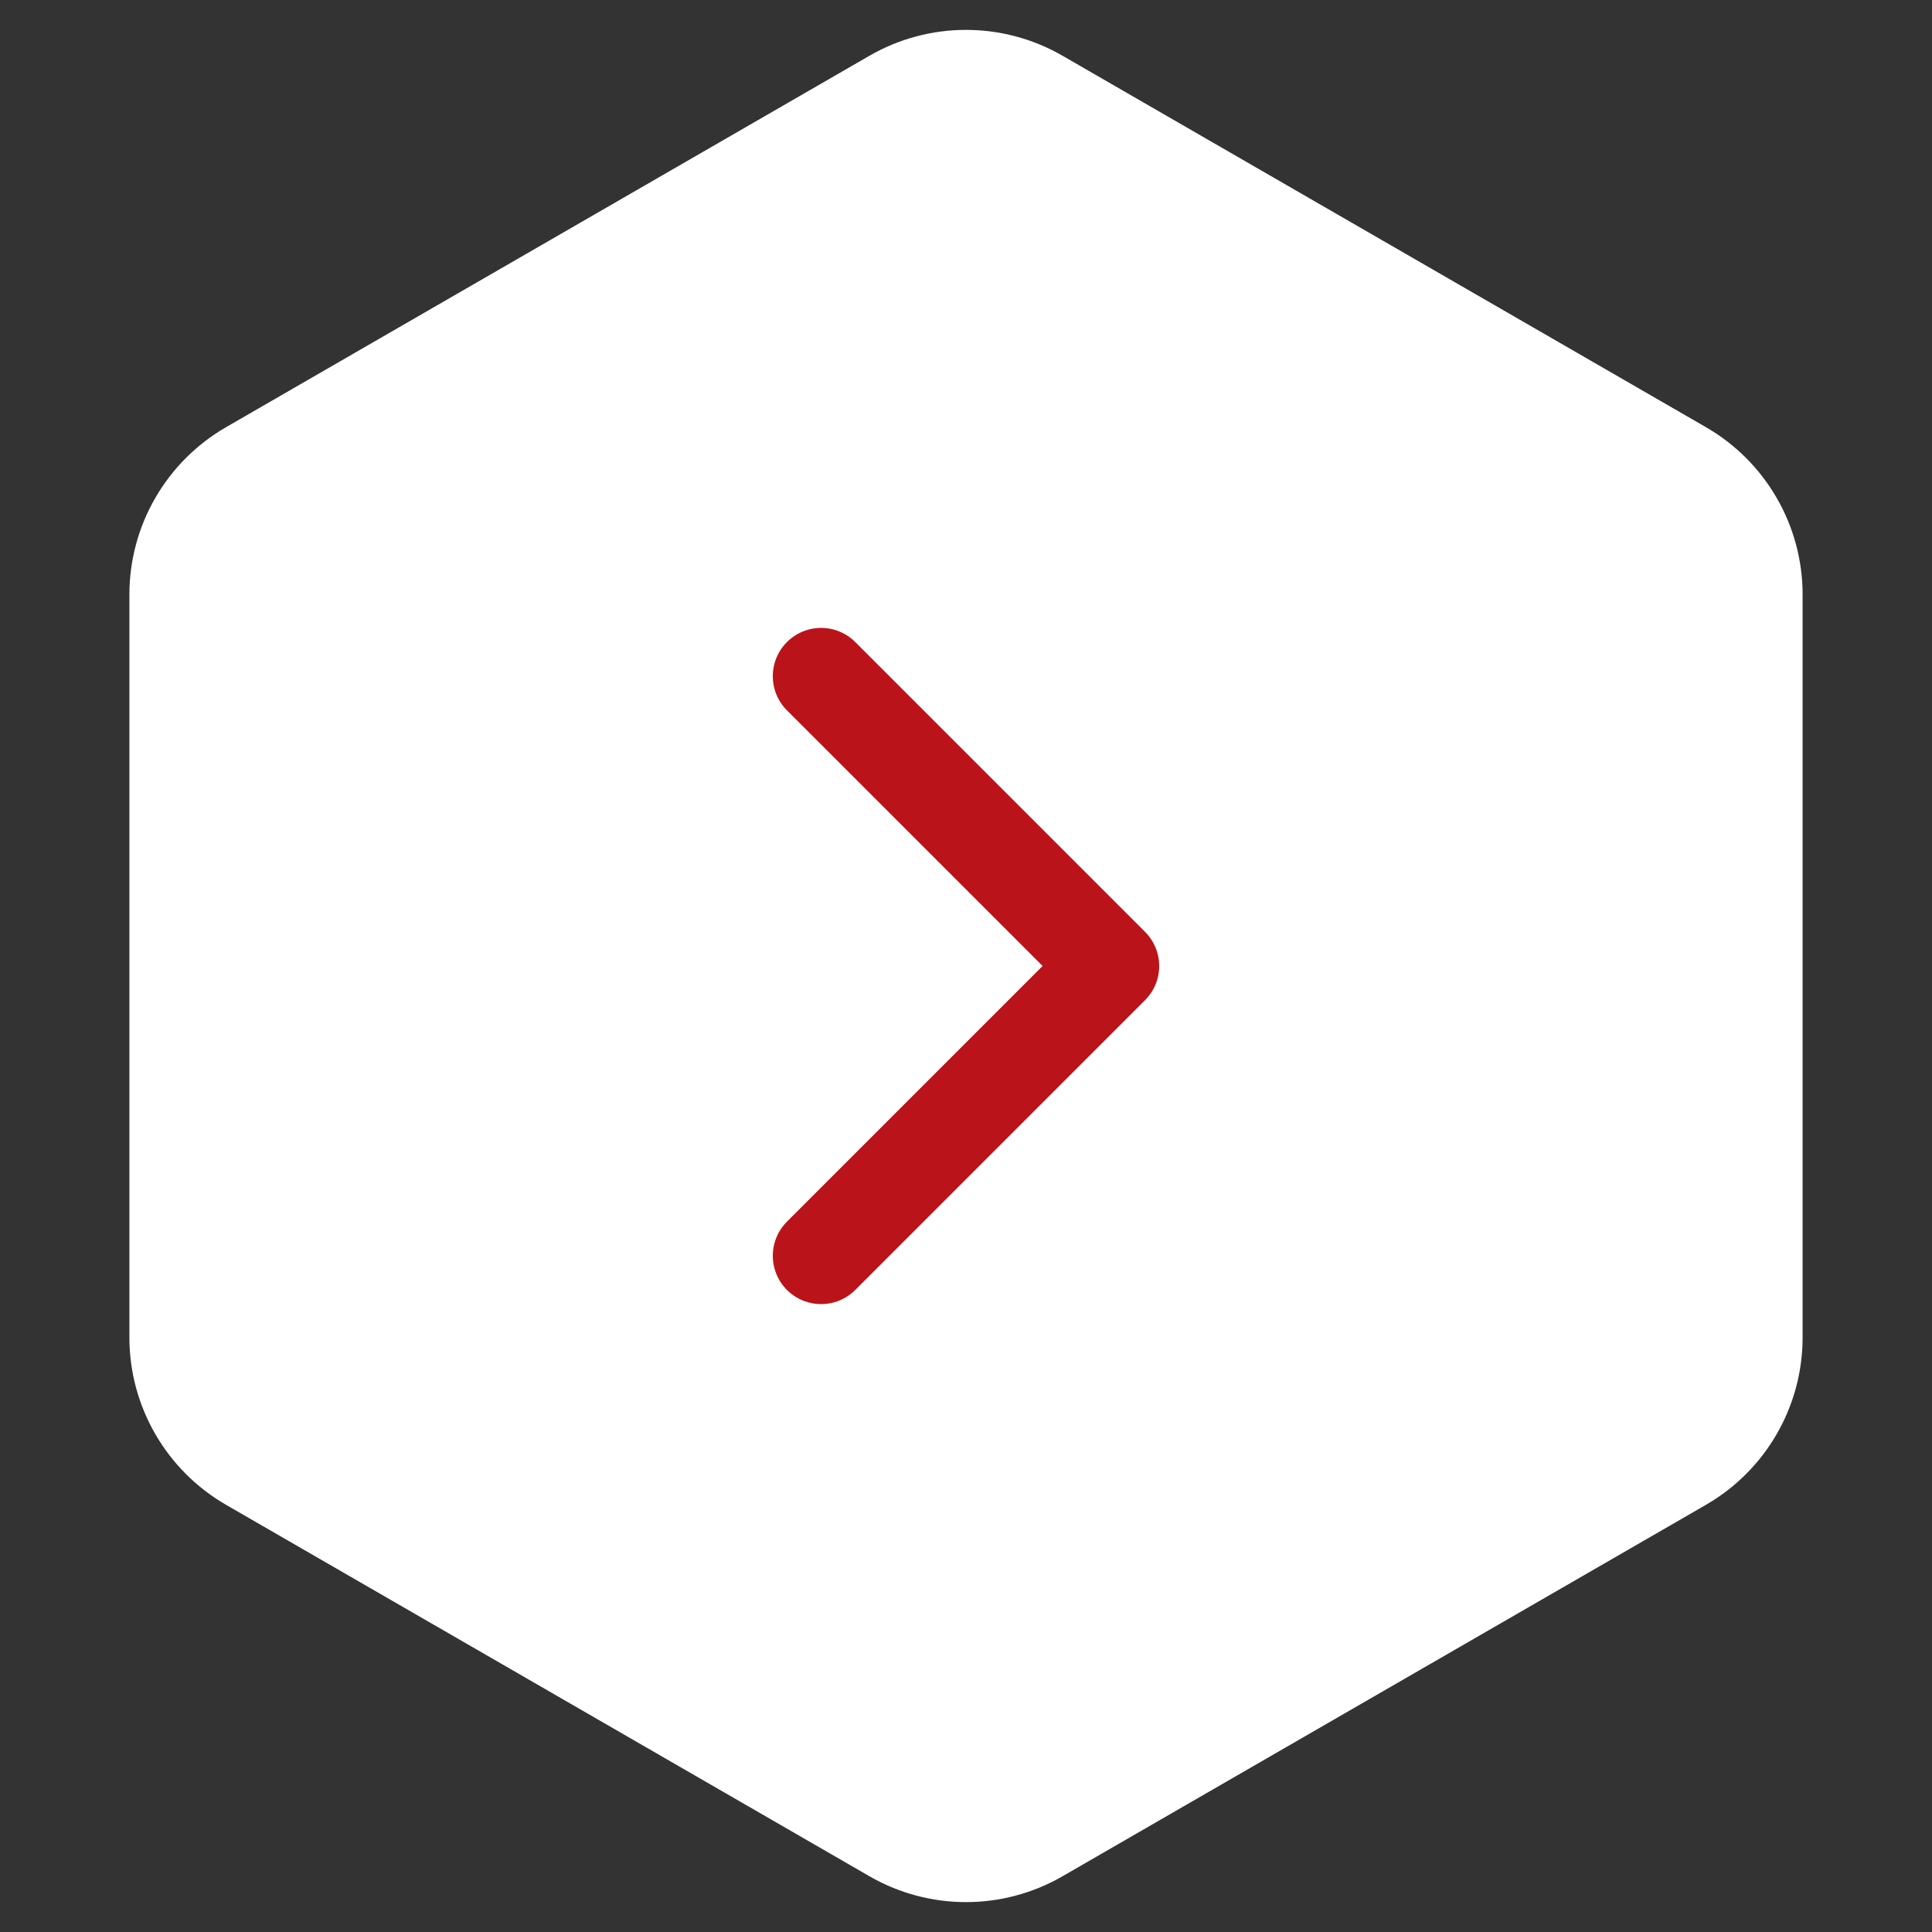 <svg width="40" height="40" viewBox="0 0 40 40" fill="none" xmlns="http://www.w3.org/2000/svg">
<rect x="0" y="0" width="40" height="40" fill="#333333" stroke="none"/>
<path d="M18 1.155C19.238 0.44 20.762 0.44 22 1.155L35.321 8.845C36.558 9.56 37.321 10.88 37.321 12.309V27.691C37.321 29.12 36.558 30.44 35.321 31.155L22 38.845C20.762 39.56 19.238 39.56 18 38.845L4.679 31.155C3.442 30.44 2.679 29.12 2.679 27.691V12.309C2.679 10.88 3.442 9.56 4.679 8.845L18 1.155Z" fill="white"/>
<path d="M17 26L23 20L17 14" stroke="#BA141A" stroke-width="2" stroke-linecap="round" stroke-linejoin="round"/>
</svg>
